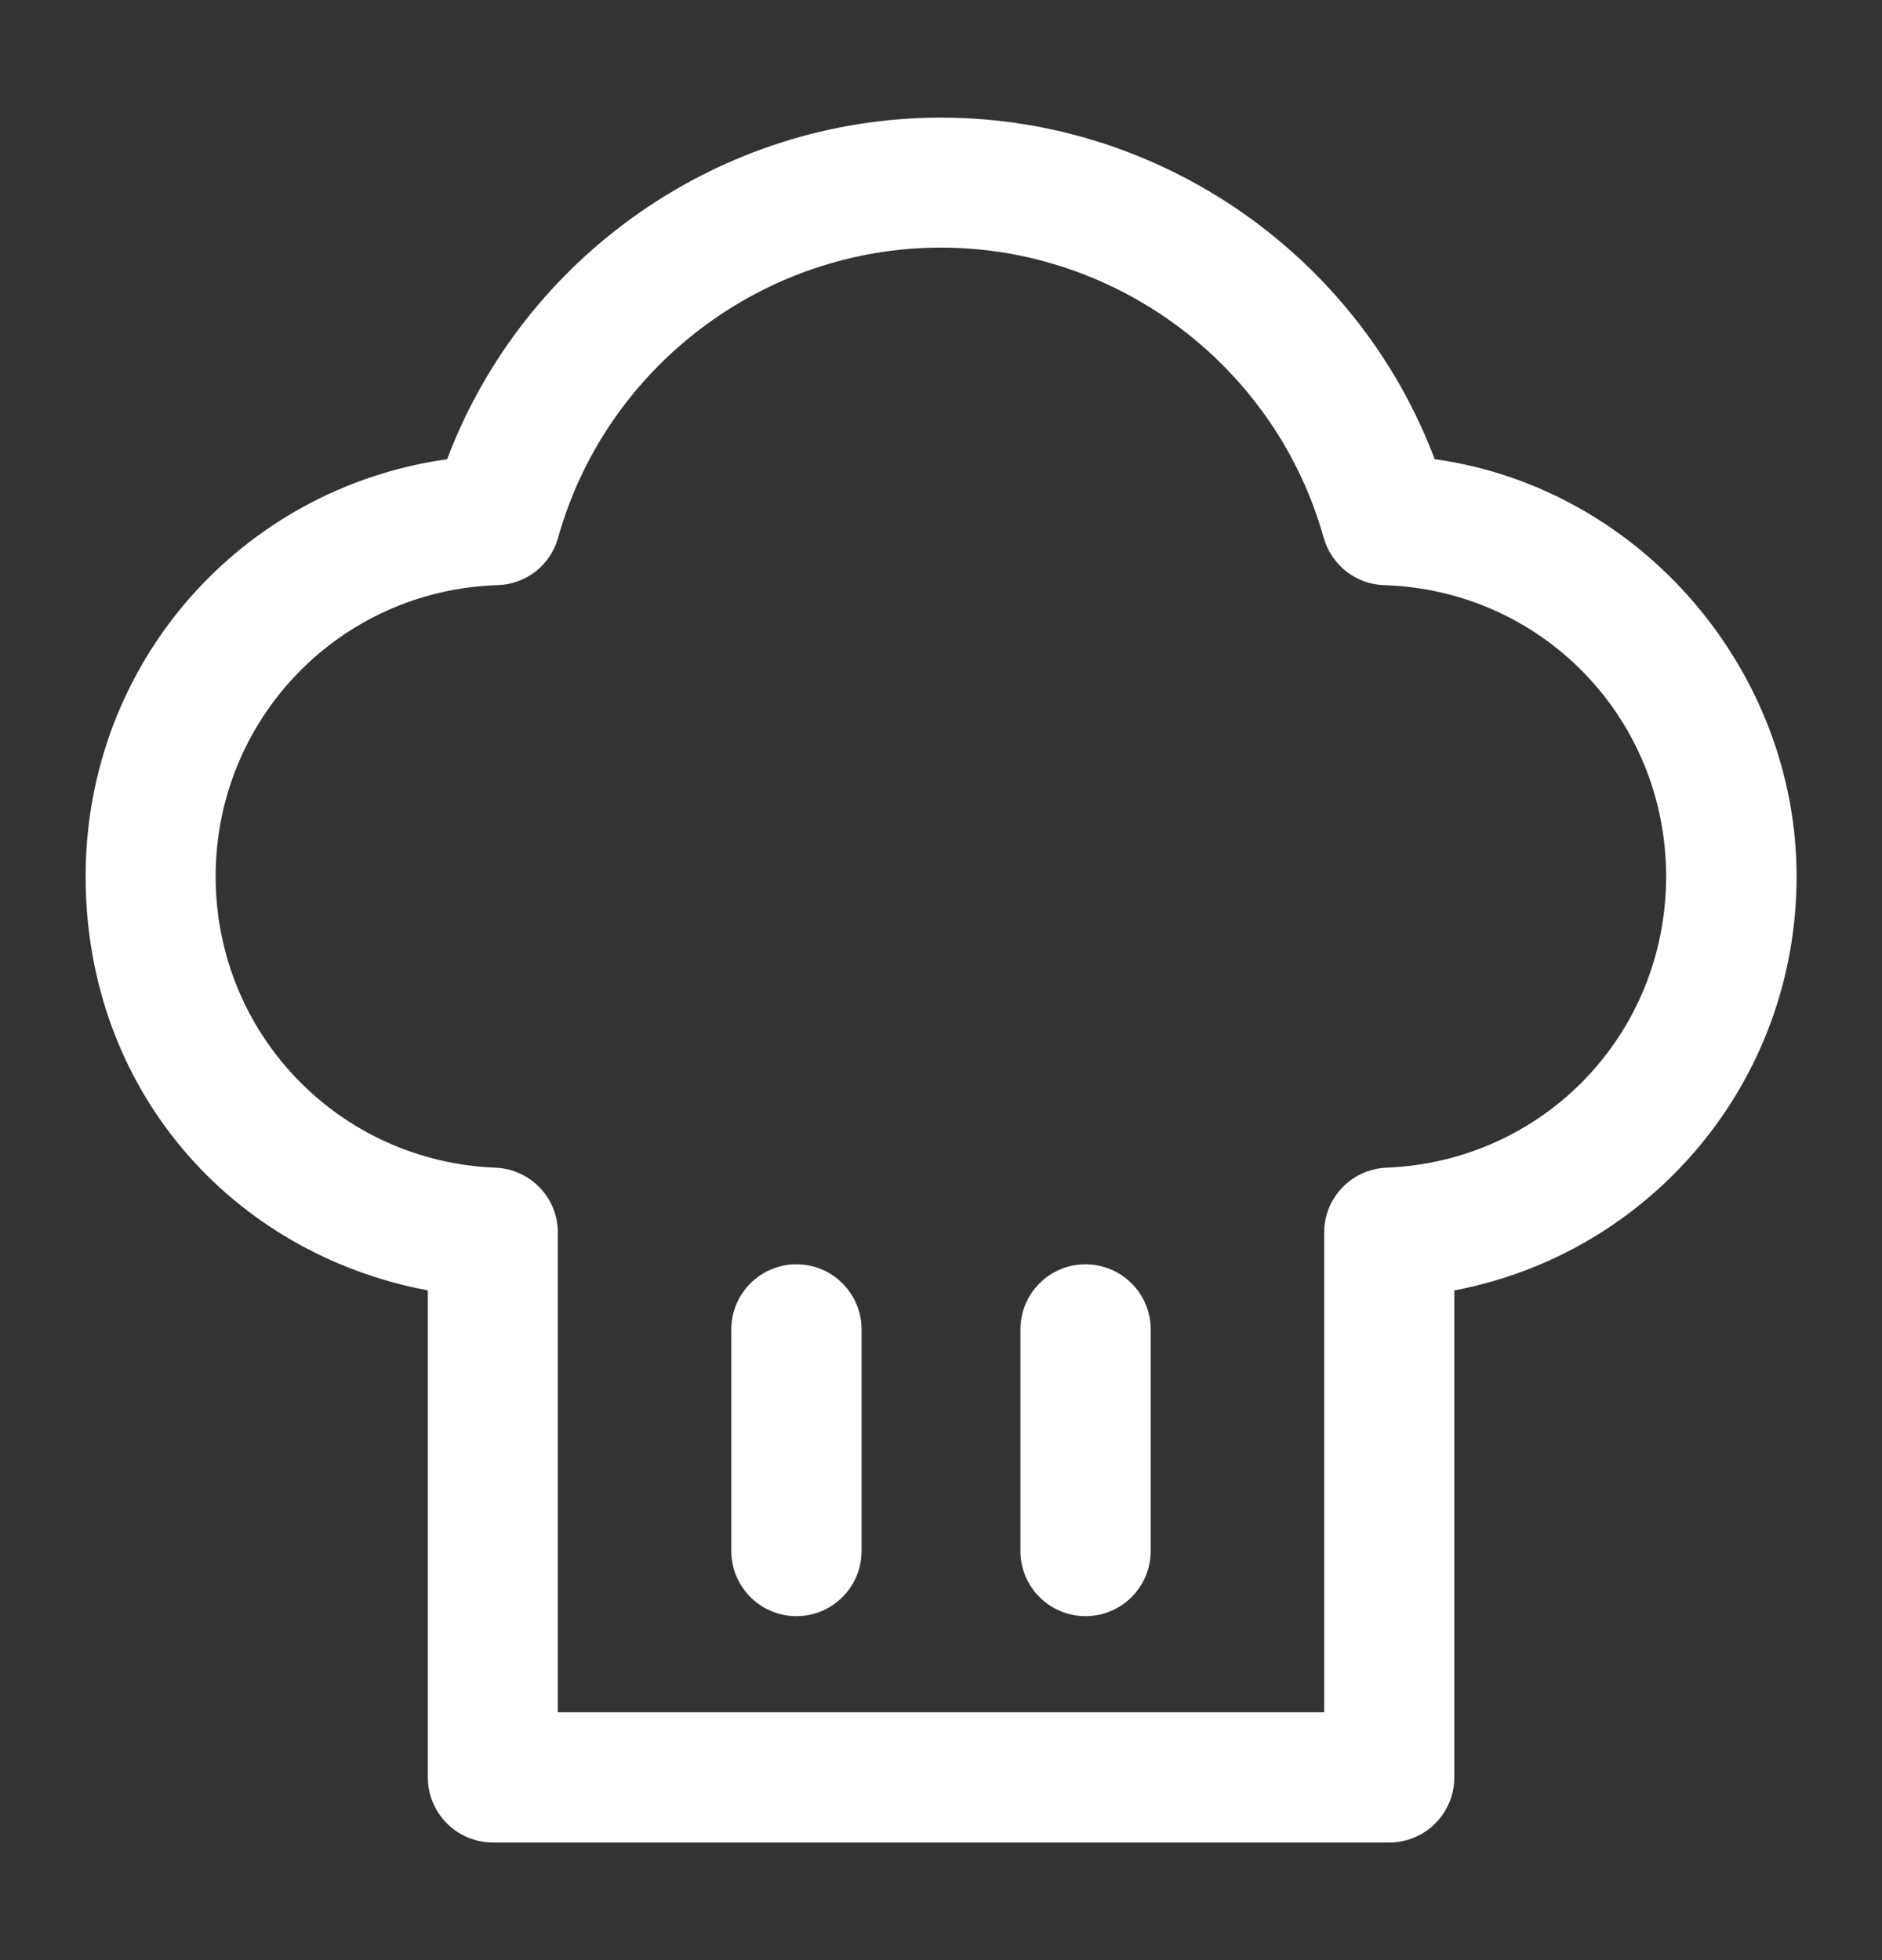 <svg width="24" height="25" viewBox="0 0 24 25" fill="none" xmlns="http://www.w3.org/2000/svg">
<rect x="0" y="0" width="24" height="25" fill="#333333" stroke="none"/>
<g clip-path="url(#clip0_2260_1540)">
<path d="M18.296 5.857C17.318 3.264 14.808 1.5 11.999 1.5C9.189 1.5 6.68 3.264 5.702 5.857C3.073 6.226 1.092 8.459 1.092 11.178C1.092 13.897 2.952 15.987 5.456 16.458V22.67C5.456 23.128 5.829 23.5 6.287 23.5H17.716C18.174 23.5 18.546 23.128 18.546 22.67V16.458C21.048 15.985 22.911 13.801 22.911 11.178C22.911 8.555 20.929 6.226 18.301 5.857H18.296ZM17.682 14.893C17.237 14.911 16.886 15.276 16.886 15.721V21.839H7.114V15.721C7.114 15.276 6.763 14.911 6.318 14.893C4.318 14.813 2.75 13.183 2.75 11.178C2.75 9.173 4.328 7.528 6.346 7.463C6.708 7.453 7.021 7.207 7.117 6.858C7.728 4.679 9.735 3.158 11.999 3.158C14.262 3.158 16.27 4.679 16.88 6.858C16.979 7.207 17.292 7.453 17.651 7.463C19.667 7.528 21.247 9.16 21.247 11.178C21.247 13.196 19.68 14.813 17.68 14.893H17.682Z" fill="white"/>
<path d="M10.157 16.125C9.699 16.125 9.326 16.497 9.326 16.955V19.783C9.326 20.241 9.699 20.613 10.157 20.613C10.614 20.613 10.987 20.241 10.987 19.783V16.955C10.987 16.497 10.614 16.125 10.157 16.125Z" fill="white"/>
<path d="M13.843 16.125C13.385 16.125 13.013 16.497 13.013 16.955V19.783C13.013 20.241 13.385 20.613 13.843 20.613C14.301 20.613 14.674 20.241 14.674 19.783V16.955C14.674 16.497 14.301 16.125 13.843 16.125Z" fill="white"/>
</g>
<defs>
<clipPath id="clip0_2260_1540">
<rect width="21.816" height="22" fill="white" transform="translate(1.092 1.5)"/>
</clipPath>
</defs>
</svg>
